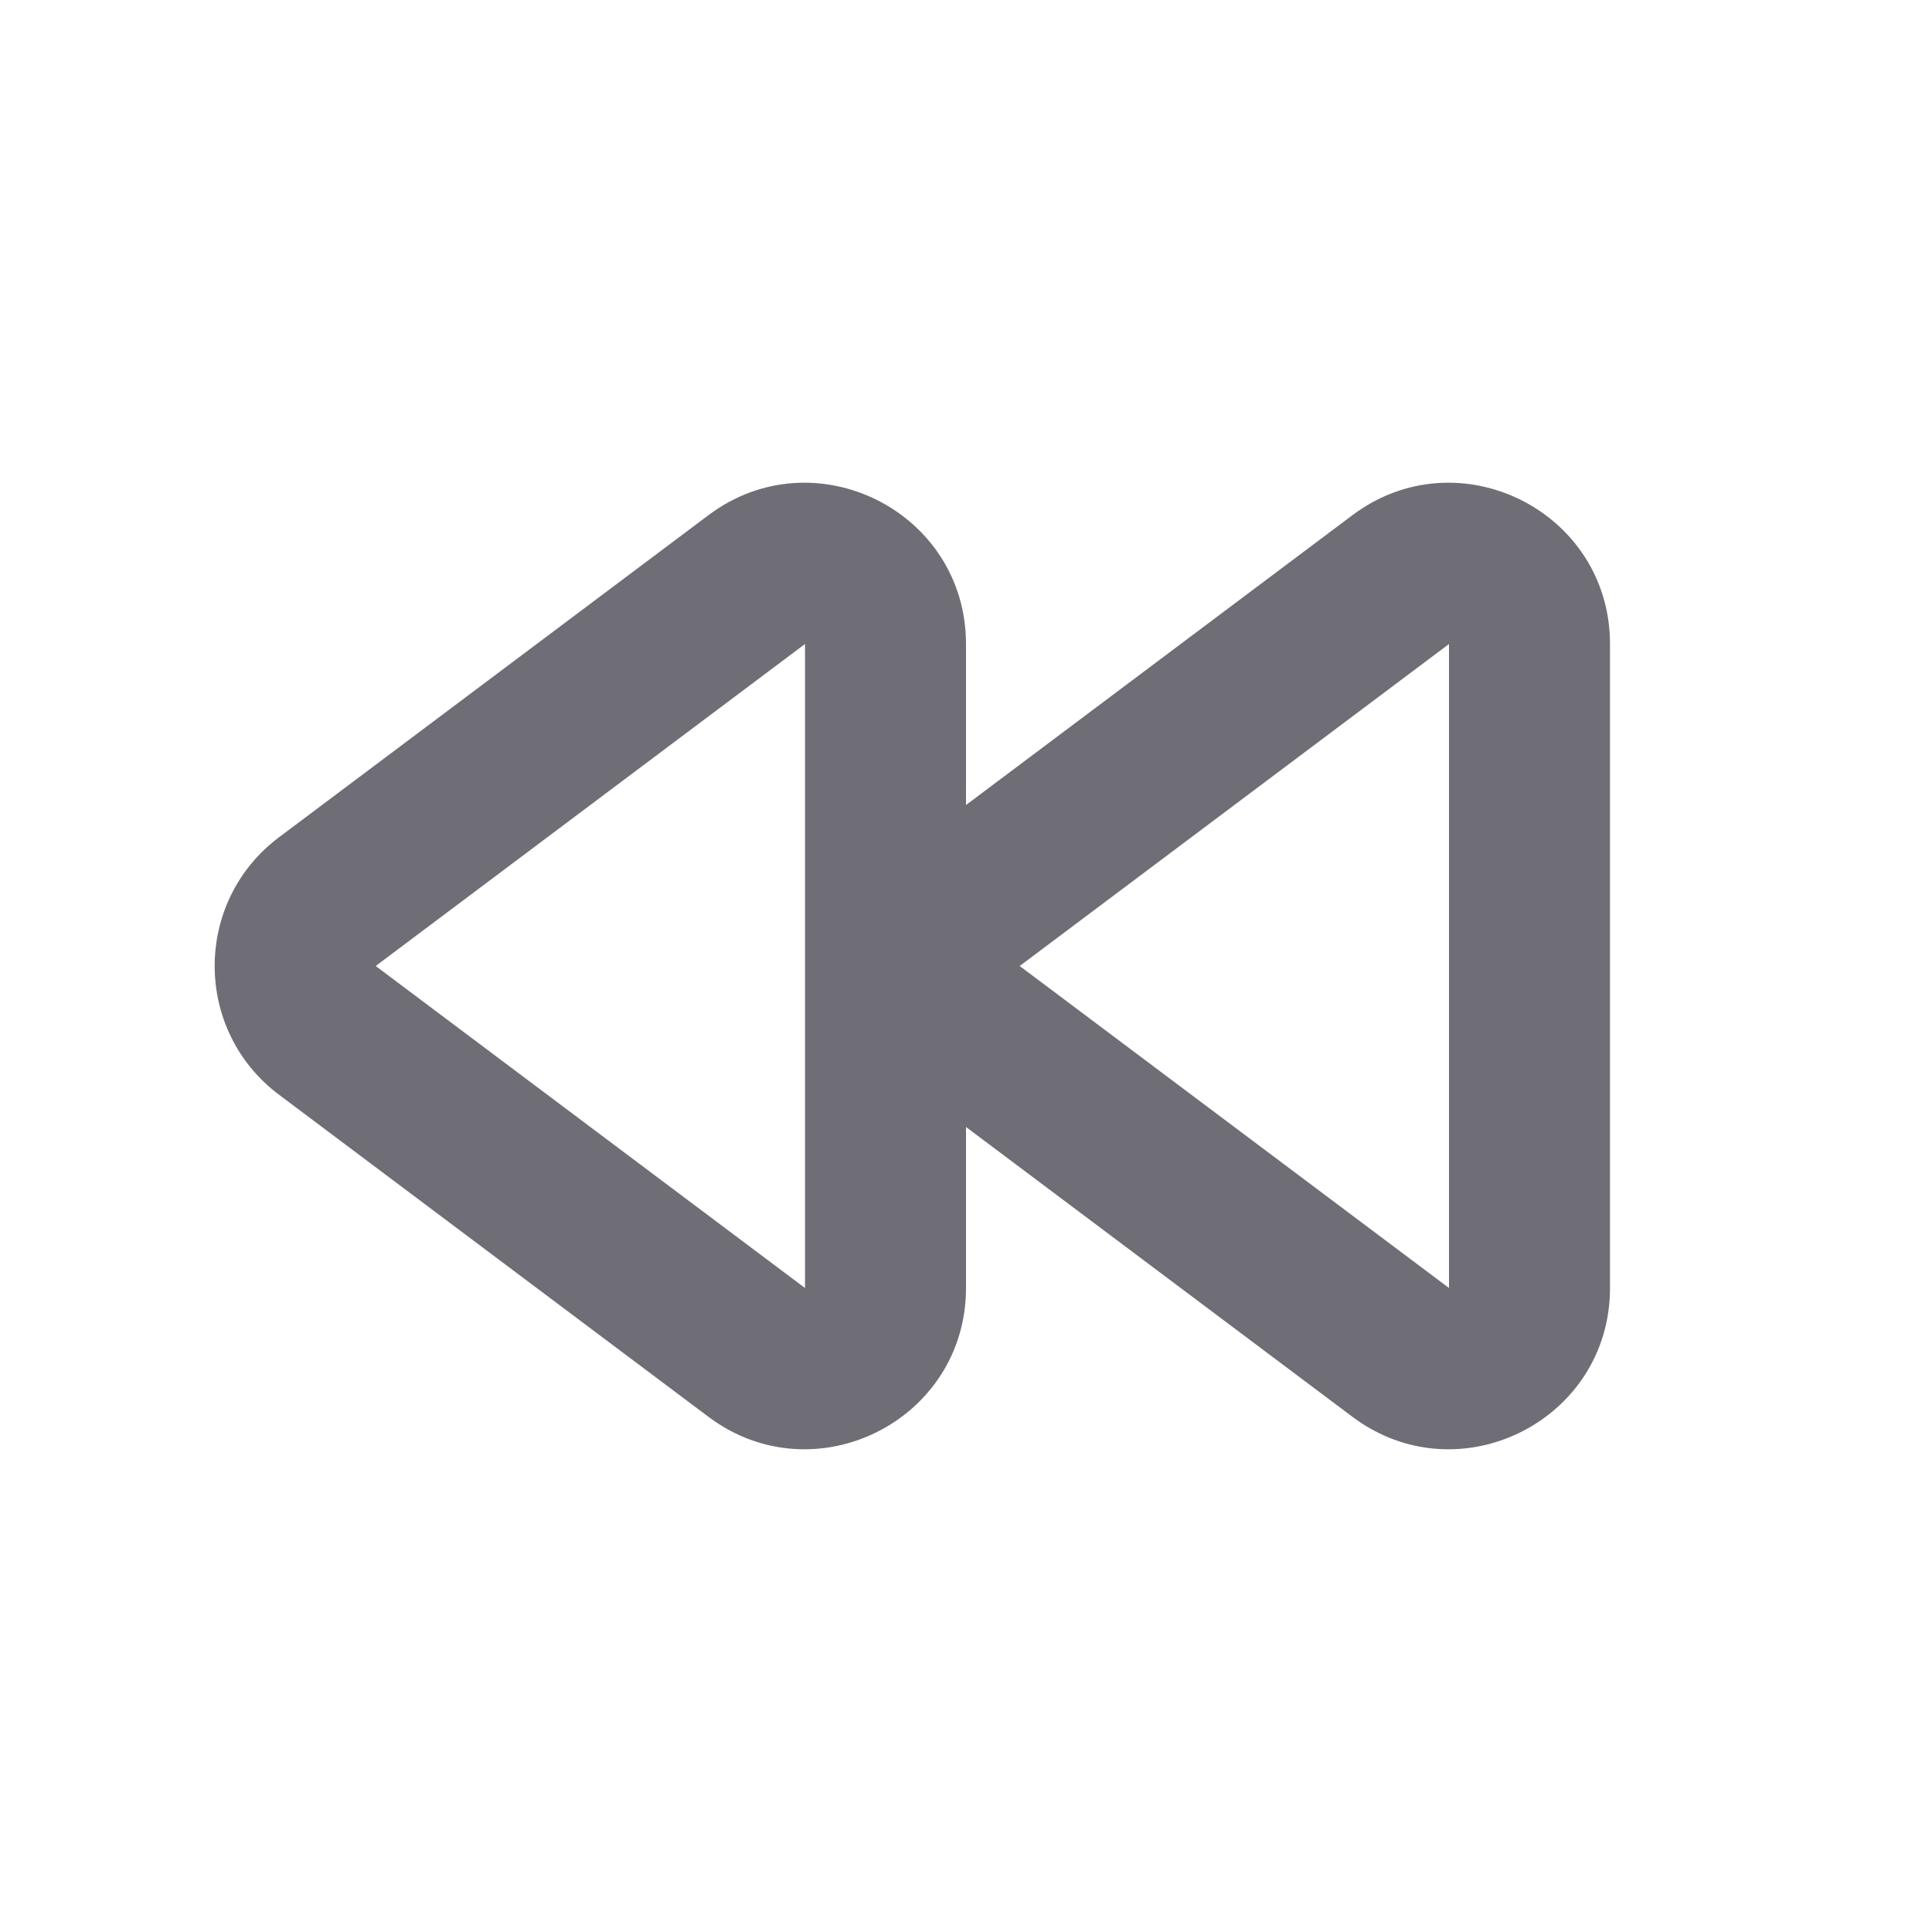 <svg width="24" height="24" viewBox="0 0 24 24" fill="none" xmlns="http://www.w3.org/2000/svg">
<path fill-rule="evenodd" clip-rule="evenodd" d="M8.8 6.4C10.118 5.411 12 6.352 12 8V10L16.8 6.4C18.119 5.411 20 6.352 20 8V16C20 17.648 18.119 18.589 16.8 17.6L12 14V16C12 17.648 10.118 18.589 8.8 17.6L3.467 13.6C2.4 12.8 2.4 11.2 3.467 10.4L8.8 6.4ZM10 8L4.667 12L10 16V8ZM18 8L12.667 12L18 16L18 8Z" fill="#6F6E77"/>
</svg>
